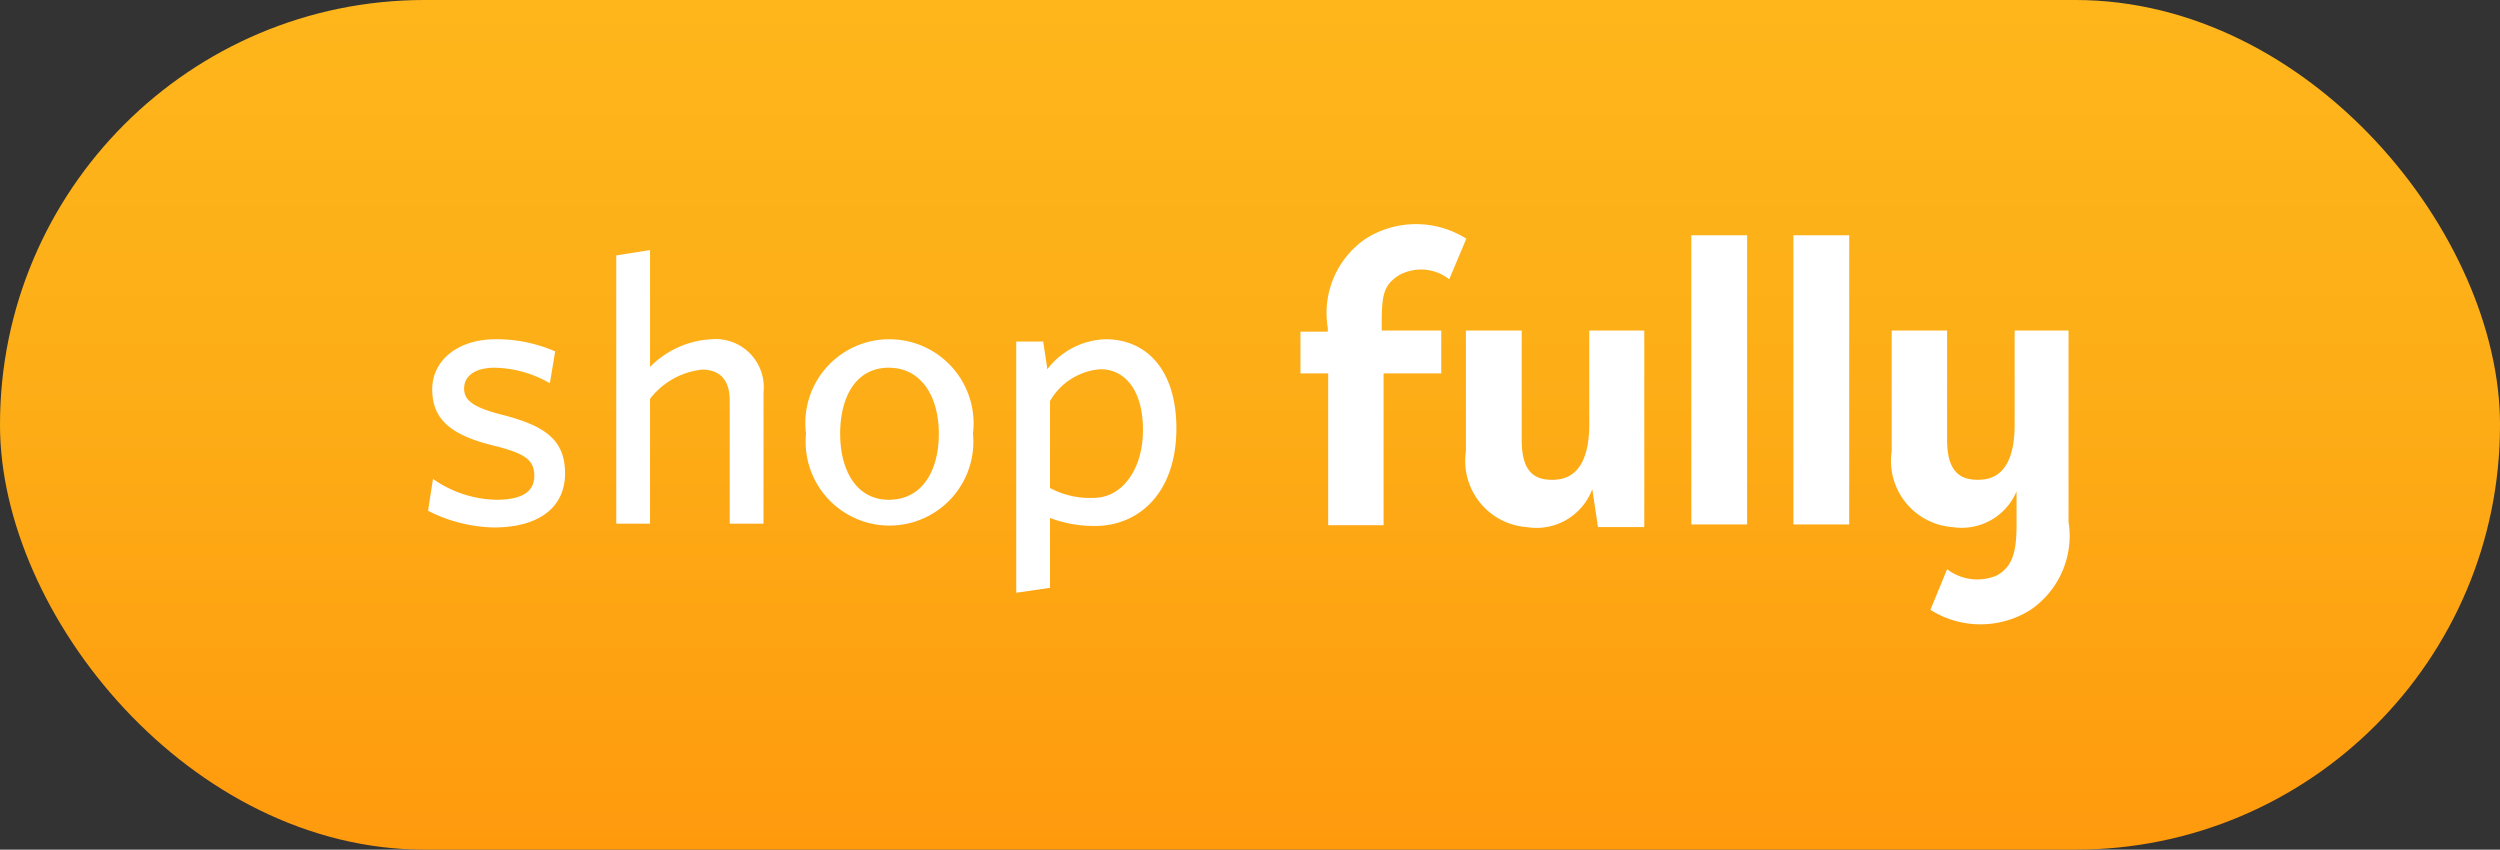 <svg xmlns="http://www.w3.org/2000/svg" xmlns:xlink="http://www.w3.org/1999/xlink" viewBox="0 0 65.88 22.39"><rect x="0" y="0" width="65.88" height="22.39" fill="#333333" stroke="none"/><defs><style>.a{fill:url(#a);}.b{fill:#fff;}</style><linearGradient id="a" x1="32.94" x2="32.94" y2="22.39" gradientUnits="userSpaceOnUse"><stop offset="0" stop-color="#feb61b"/><stop offset="0.43" stop-color="#fdae17"/><stop offset="0.5" stop-color="#fdac16"/><stop offset="1" stop-color="#ff9a0d"/></linearGradient></defs><rect class="a" width="65.88" height="22.39" rx="11.19"/><path class="b" d="M13.23,10.93c-.74-.19-1-.37-1-.69s.27-.55.81-.55a3,3,0,0,1,1.45.41l.14-.84a3.86,3.86,0,0,0-1.57-.32c-1,0-1.67.56-1.67,1.32s.45,1.19,1.57,1.47c.85.21,1.12.37,1.12.81s-.36.63-1,.63a3,3,0,0,1-1.67-.55l-.13.84a4,4,0,0,0,1.73.44c1.23,0,1.88-.56,1.88-1.42S14.41,11.23,13.23,10.93Z"/><path class="b" d="M18.74,8.94a2.45,2.45,0,0,0-1.61.73V6.59l-.89.14V13.8h.89V10.51a2,2,0,0,1,1.37-.77c.52,0,.73.33.73.82V13.8h.89V10.34A1.27,1.27,0,0,0,18.74,8.94Z"/><path class="b" d="M23.42,8.94a2.21,2.21,0,0,0-2.18,2.49,2.21,2.21,0,1,0,4.4,0A2.22,2.22,0,0,0,23.42,8.94Zm0,4.23c-.84,0-1.28-.76-1.28-1.74s.42-1.74,1.28-1.74,1.32.76,1.32,1.74S24.3,13.17,23.42,13.17Z"/><path class="b" d="M29.14,8.94a2,2,0,0,0-1.54.79L27.49,9h-.71v6.62l.89-.13V13.65a3.3,3.3,0,0,0,1.19.21C30,13.86,31,13,31,11.29,31,9.7,30.17,8.94,29.14,8.94Zm-.32,4.18a2.23,2.23,0,0,1-1.15-.26V10.57A1.67,1.67,0,0,1,29,9.73c.65,0,1.12.56,1.12,1.6S29.57,13.12,28.82,13.12Z"/><path class="b" d="M41.88,11.19c0,.89-.29,1.41-.88,1.45s-.9-.23-.9-1.05V8.71H38.63s0,2.15,0,3.18a1.75,1.75,0,0,0,1.6,2,1.57,1.57,0,0,0,1.73-1l.15,1h1.22V8.71H41.88Z"/><rect class="b" x="44.57" y="6.2" width="1.47" height="7.62"/><rect class="b" x="47.26" y="6.2" width="1.47" height="7.62"/><path class="b" d="M36.87,7.25a1.2,1.2,0,0,1,1.32.11l.45-1.07a2.48,2.48,0,0,0-2.65,0,2.37,2.37,0,0,0-1,2.35v.1h-.72v1.1H35v4h1.46v-4h1.52V8.71H36.41v-.1C36.41,7.77,36.45,7.52,36.87,7.25Z"/><path class="b" d="M53.09,8.71v2.48c0,.89-.28,1.41-.87,1.45s-.91-.23-.91-1.05V8.71H49.85s0,2.15,0,3.18a1.75,1.75,0,0,0,1.6,2,1.57,1.57,0,0,0,1.69-.94v.88c0,.75-.12,1.1-.51,1.33A1.31,1.31,0,0,1,51.31,15l-.44,1.07a2.47,2.47,0,0,0,2.64,0,2.36,2.36,0,0,0,1-2.32V8.71Z"/></svg>